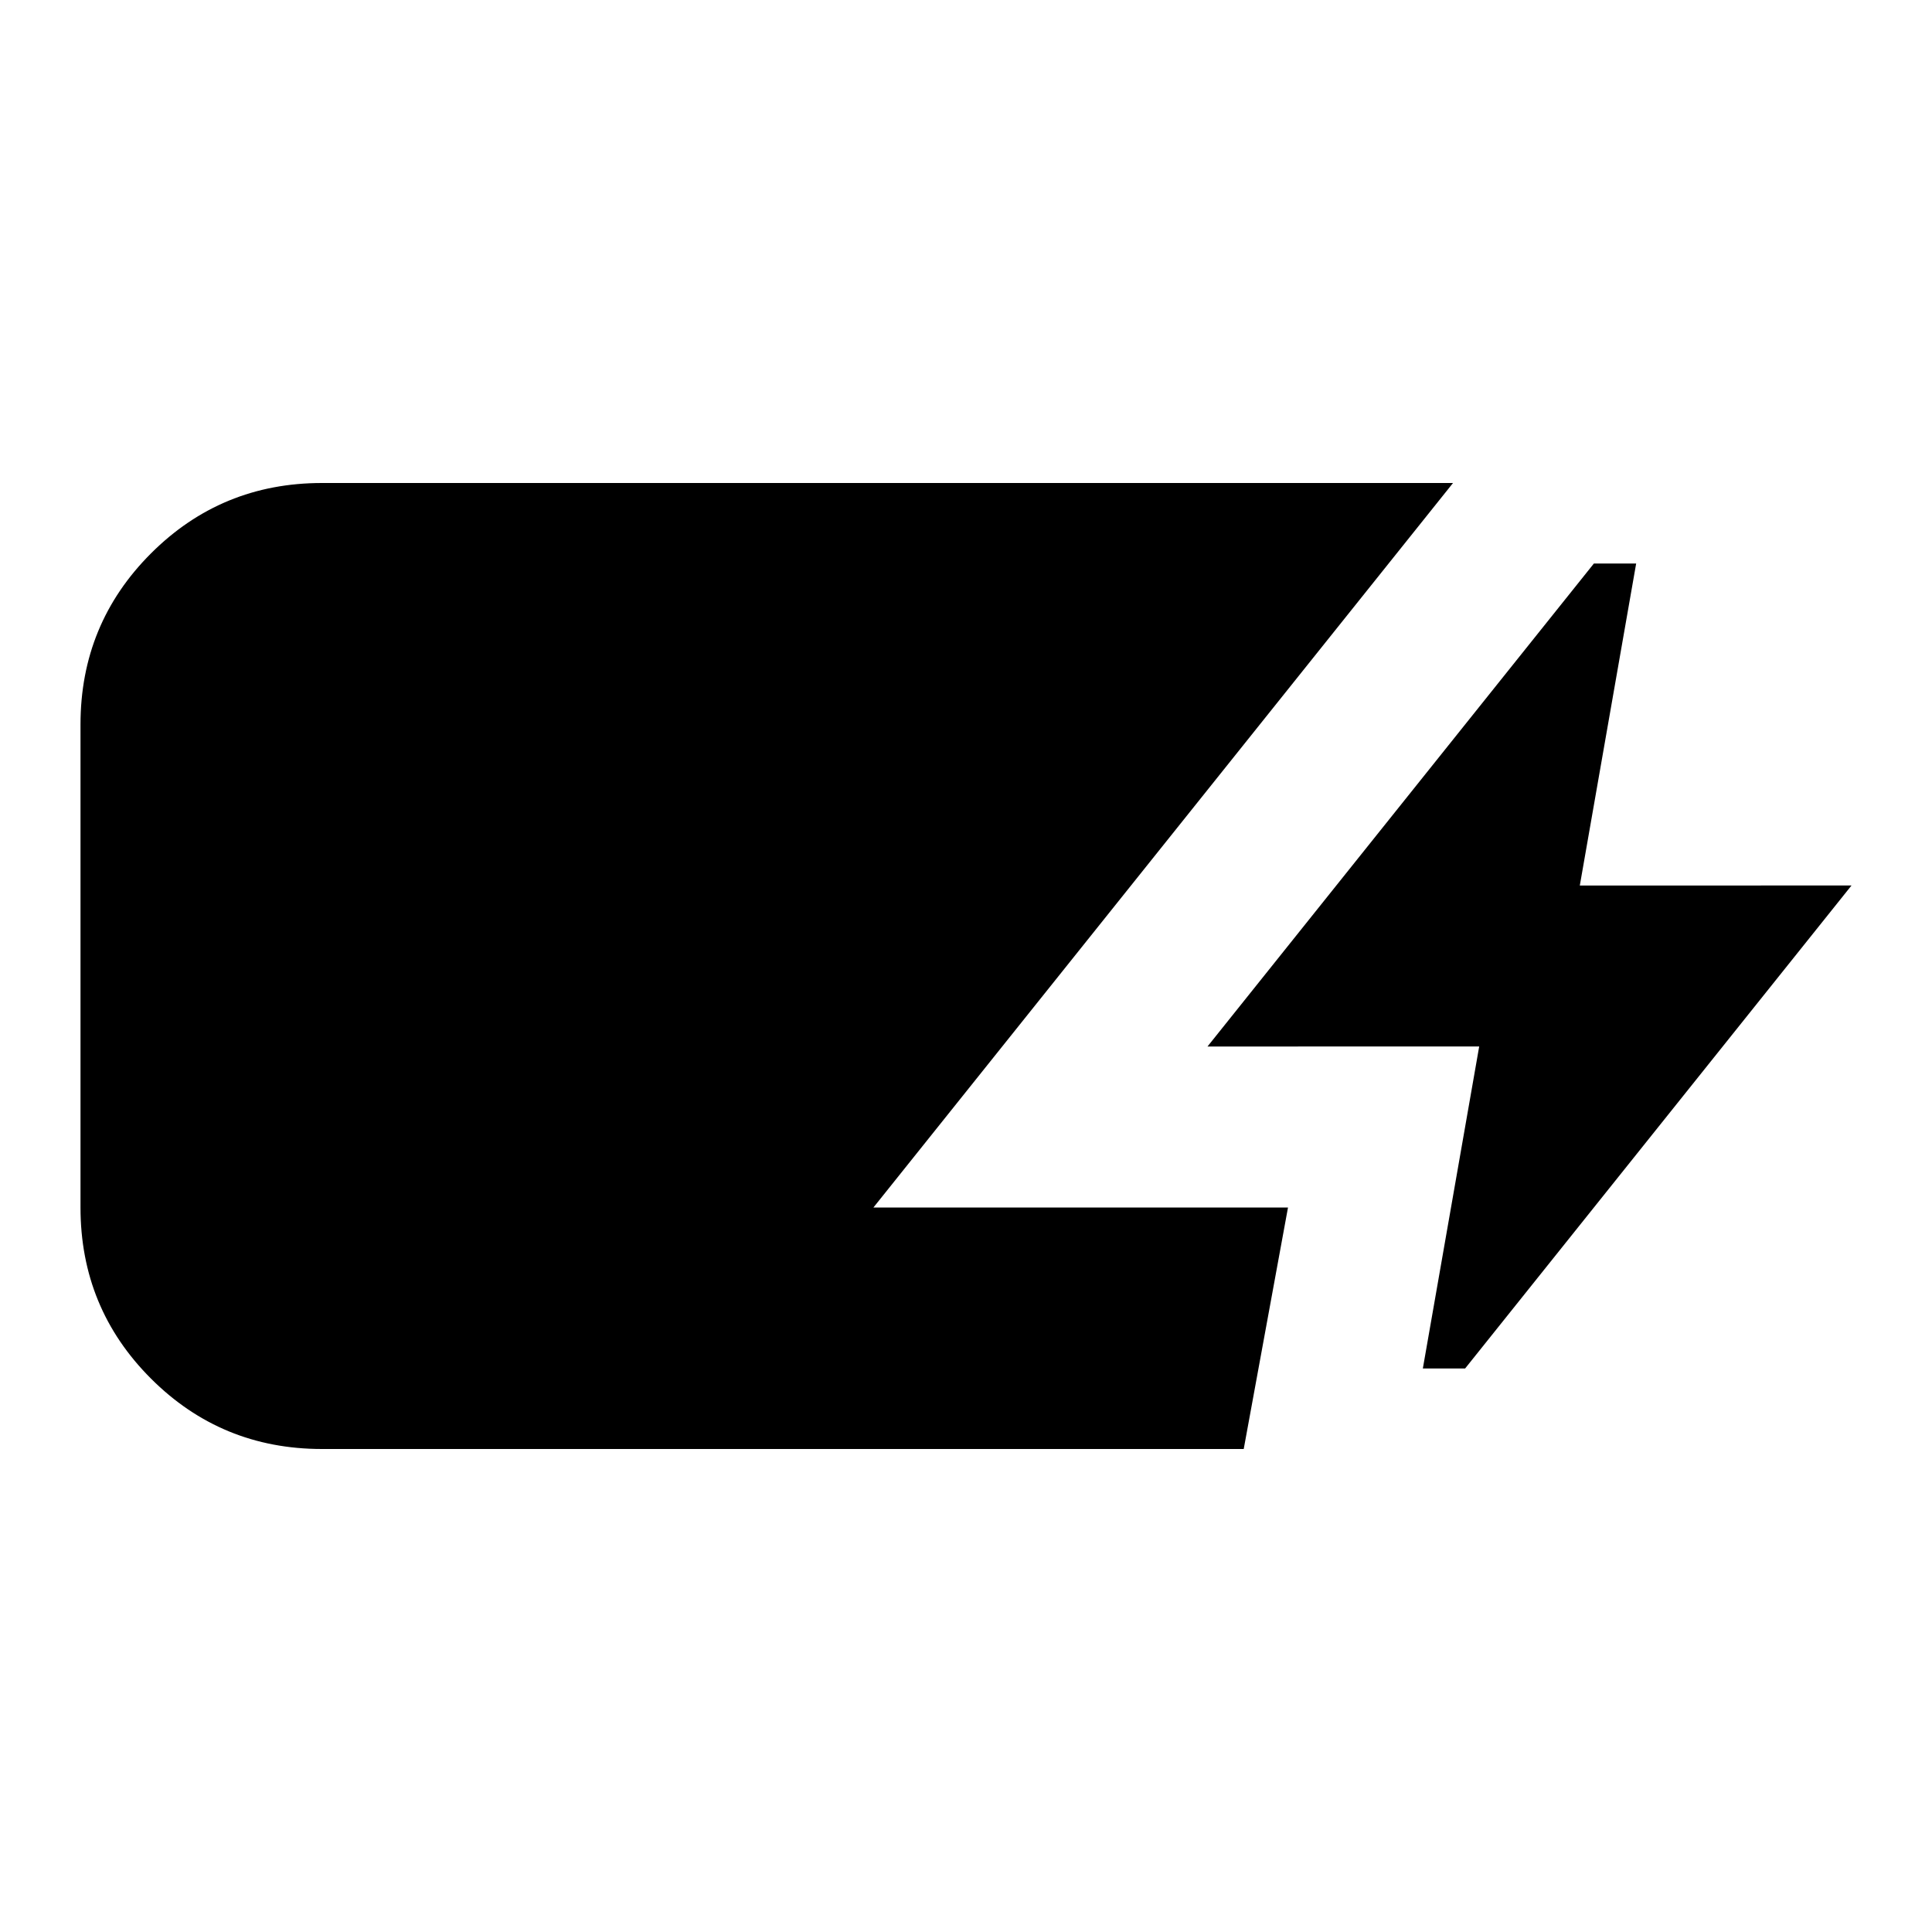 <svg xmlns="http://www.w3.org/2000/svg" viewBox="0 0 24 24" width="24" height="24"><path fill="currentColor" d="M4 18q-1.25 0-2.125-.875T1 15V9q0-1.25.875-2.125T4 6h14.05l-7.2 9H16l-.55 3zm13.675-1l.7-4H15l4.8-6h.525l-.7 4H23l-4.8 6z"/></svg>